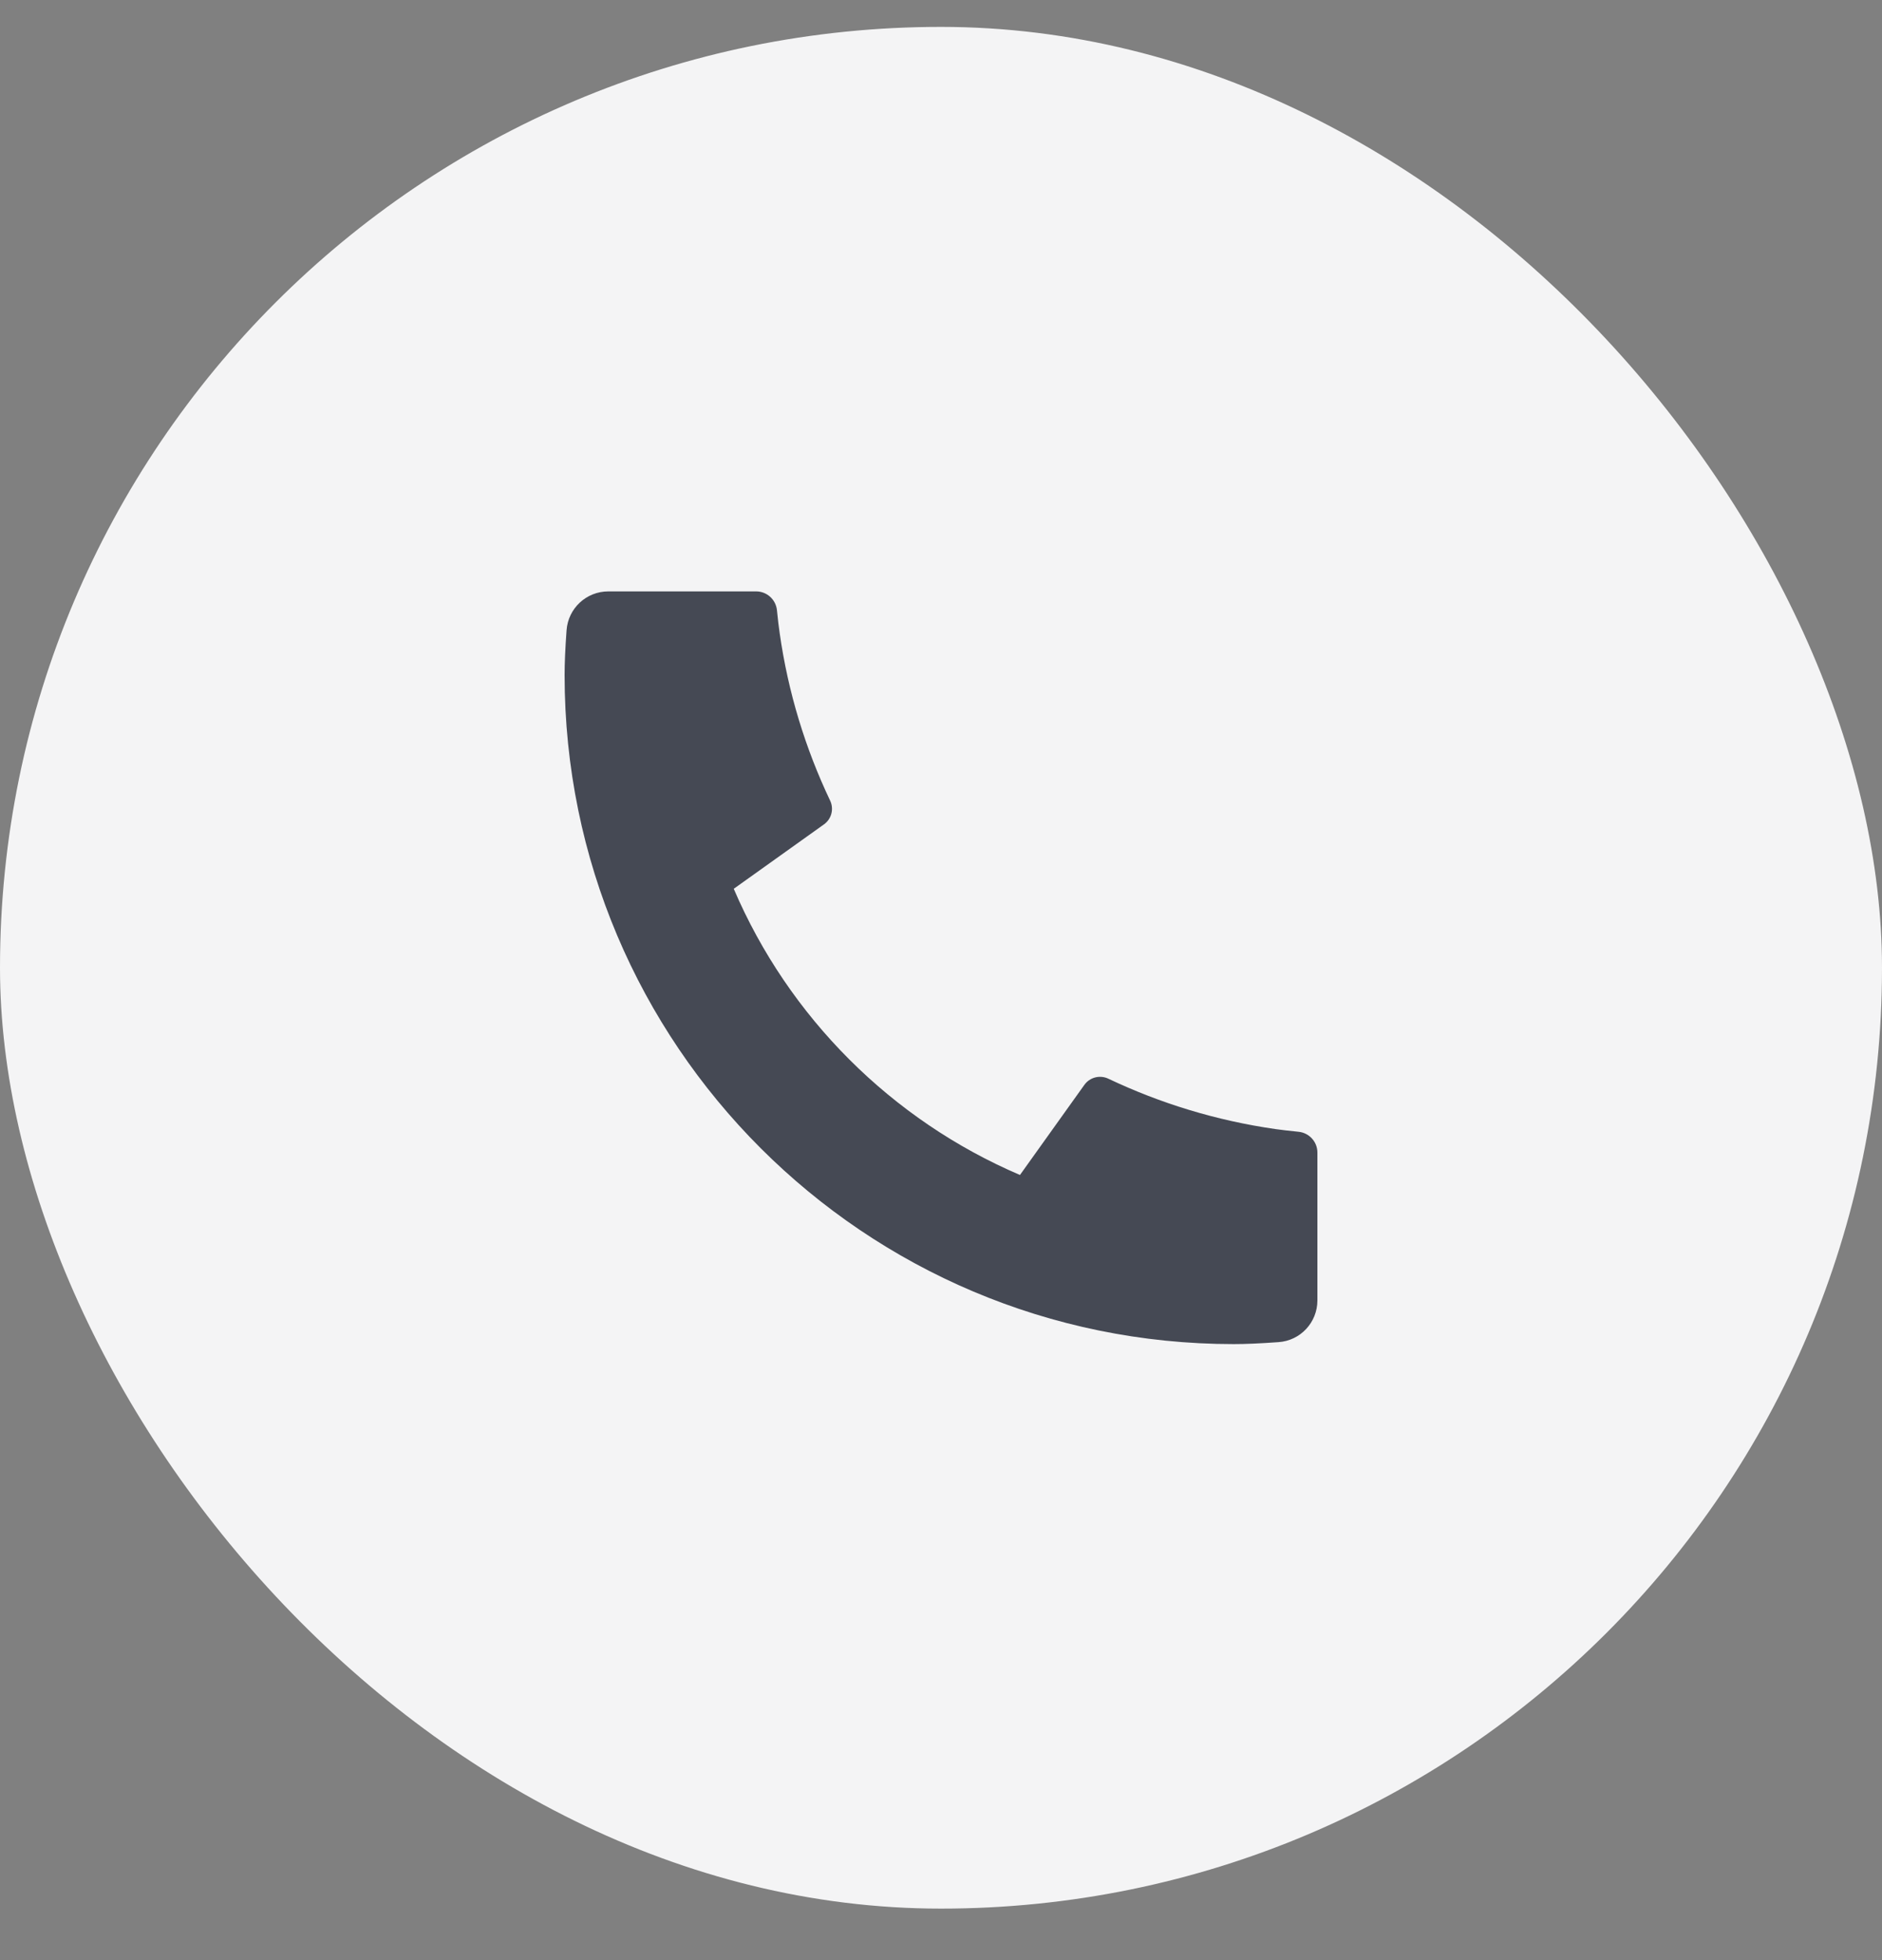 <svg width="24" height="25" viewBox="0 0 24 25" fill="none" xmlns="http://www.w3.org/2000/svg">
<rect x="0" y="0" width="24" height="25" fill="#808080" stroke="none"/>
<rect y="0.343" width="24" height="24" rx="12" fill="#F4F4F5"/>
<path d="M16.8 14.7V16.586C16.8 16.866 16.584 17.099 16.304 17.118C16.071 17.135 15.881 17.143 15.733 17.143C11.021 17.143 7.2 13.322 7.2 8.61C7.2 8.462 7.208 8.272 7.225 8.039C7.245 7.759 7.477 7.543 7.757 7.543H9.643C9.78 7.543 9.894 7.647 9.908 7.783C9.92 7.905 9.932 8.003 9.943 8.077C10.05 8.831 10.271 9.548 10.586 10.211C10.637 10.318 10.604 10.445 10.508 10.514L9.357 11.336C10.057 12.973 11.37 14.286 13.007 14.986L13.828 13.837C13.897 13.74 14.026 13.707 14.134 13.758C14.797 14.073 15.514 14.293 16.268 14.401C16.341 14.411 16.439 14.423 16.56 14.435C16.696 14.449 16.8 14.563 16.8 14.7Z" fill="#454954"/>
</svg>
